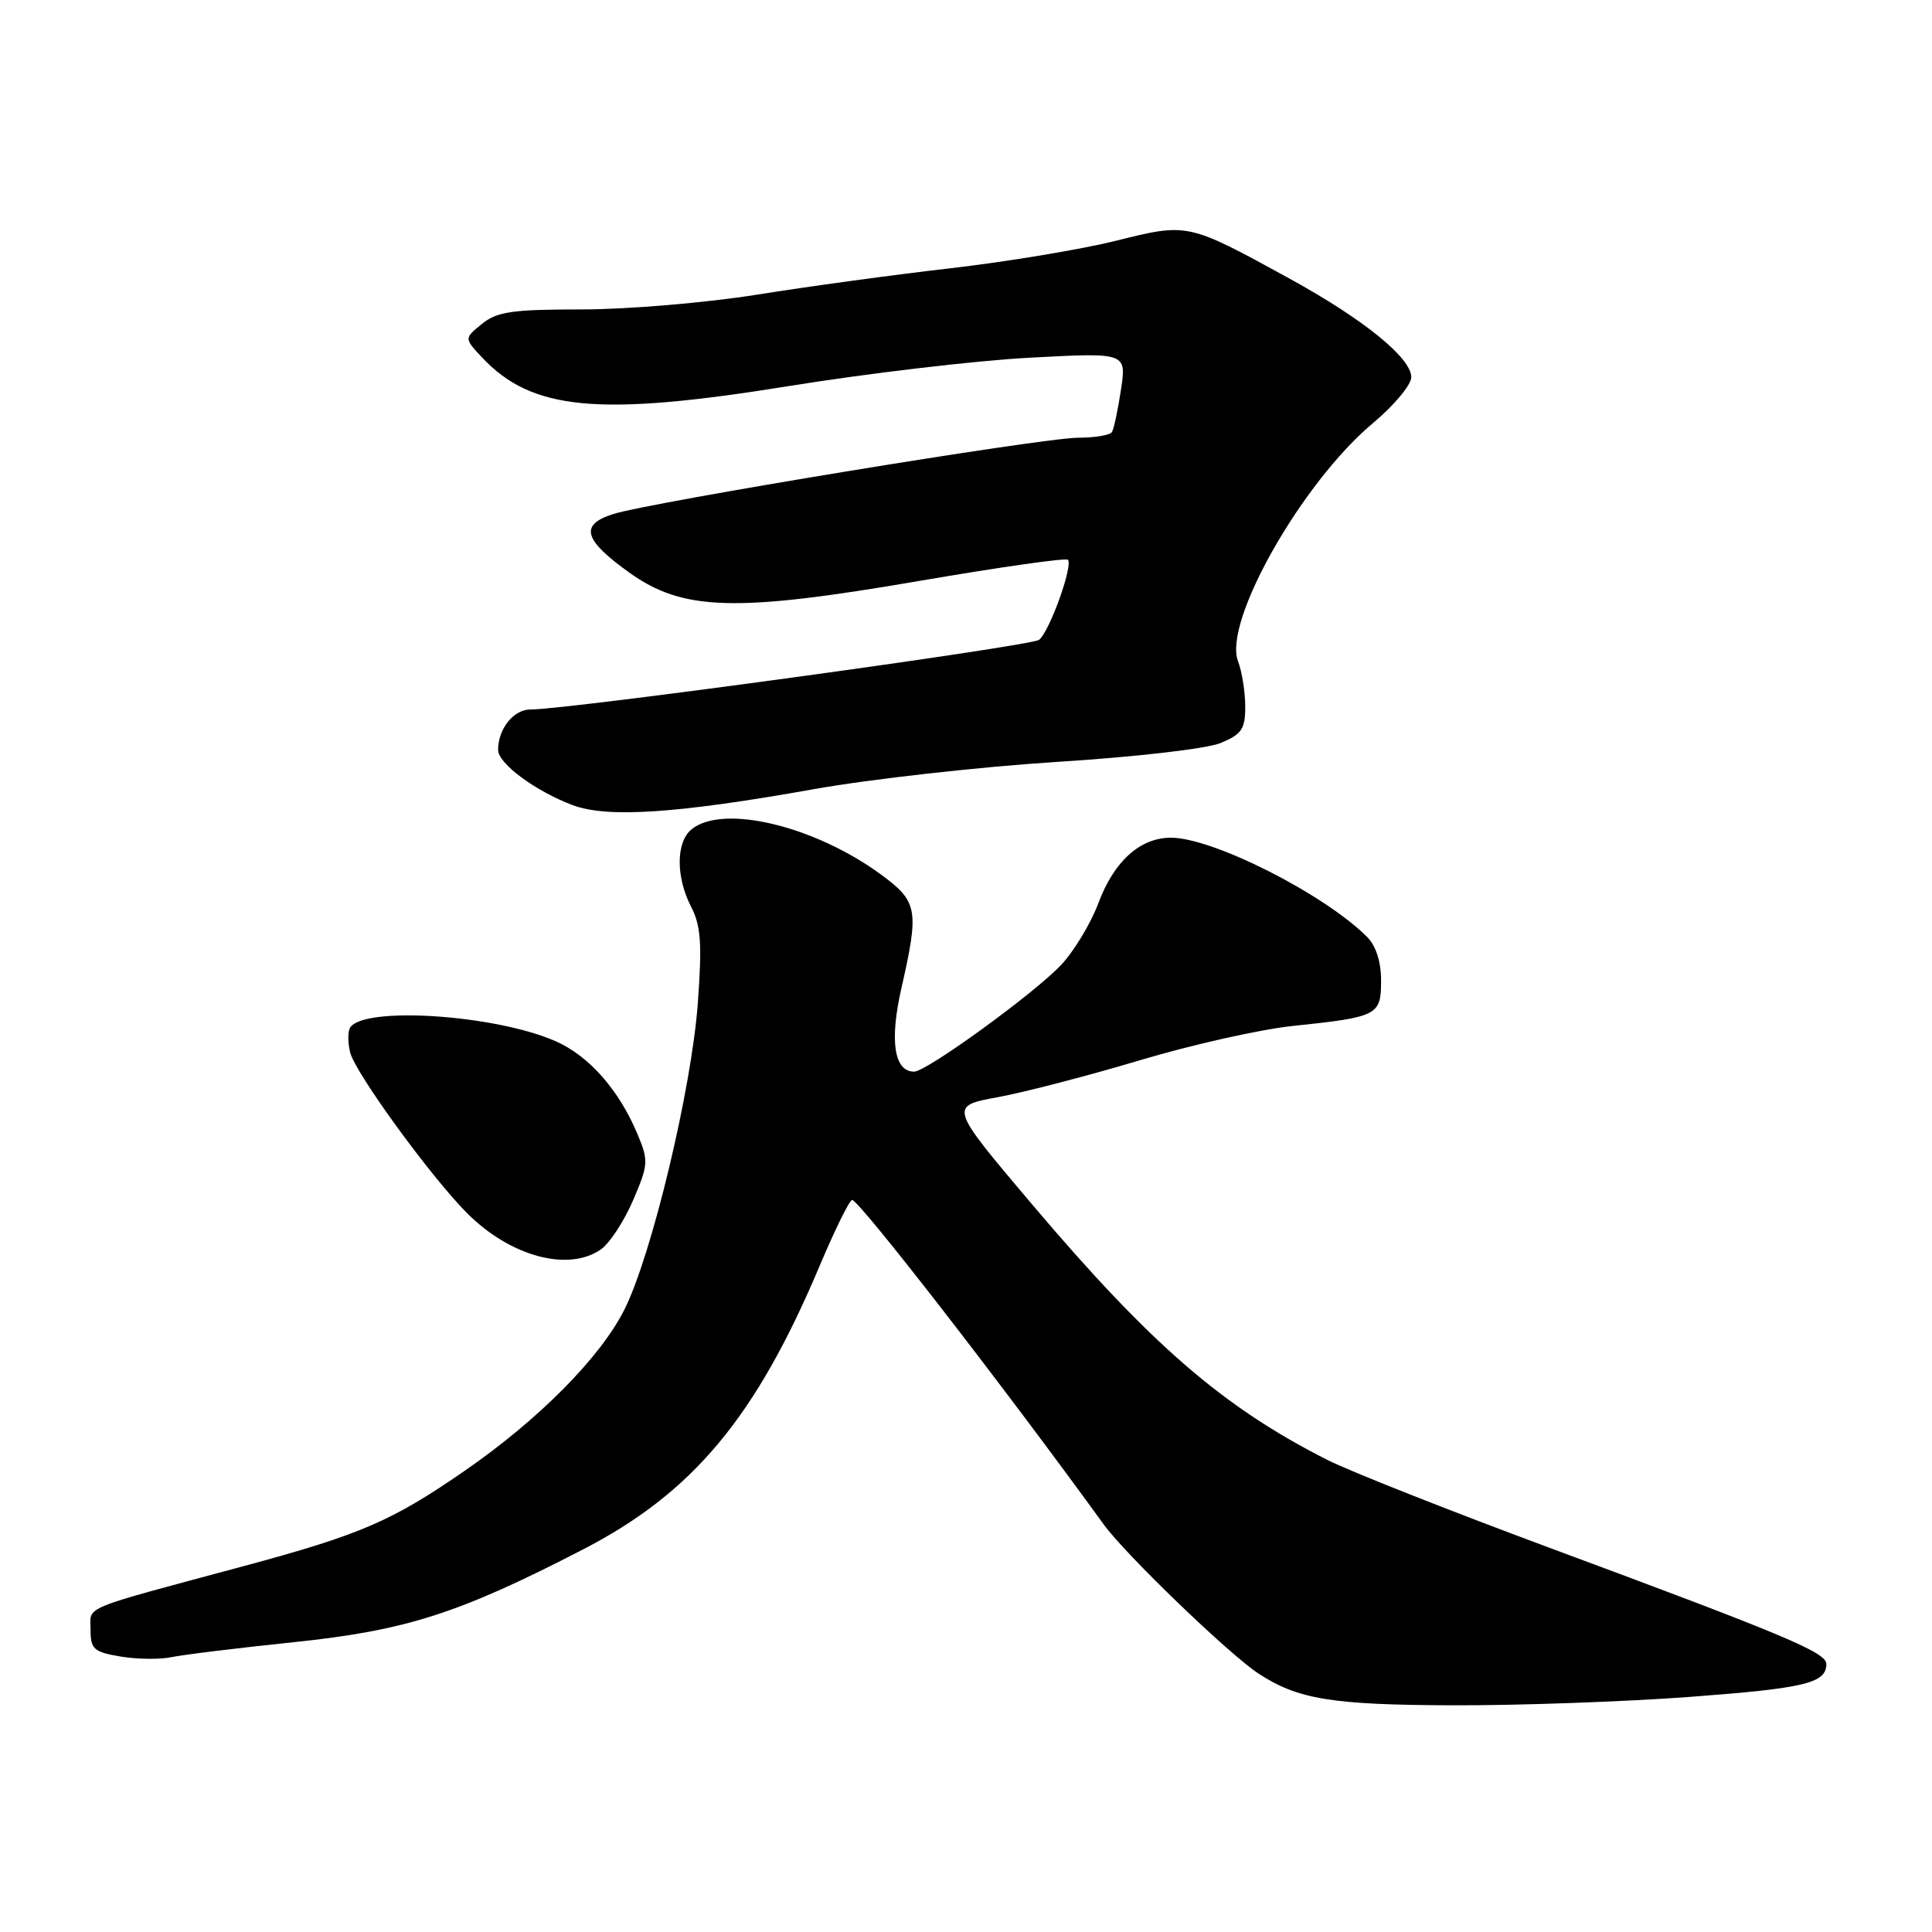 <?xml version="1.0" encoding="UTF-8" standalone="no"?>
<!DOCTYPE svg PUBLIC "-//W3C//DTD SVG 1.1//EN" "http://www.w3.org/Graphics/SVG/1.1/DTD/svg11.dtd" >
<svg xmlns="http://www.w3.org/2000/svg" xmlns:xlink="http://www.w3.org/1999/xlink" version="1.1" viewBox="0 0 256 256">
 <g >
 <path fill="currentColor"
d=" M 224.00 224.84 C 239.21 223.70 242.00 223.02 242.00 220.49 C 242.00 218.96 236.65 216.71 205.37 205.11 C 192.11 200.19 178.83 194.94 175.87 193.44 C 162.06 186.45 152.52 178.20 136.76 159.59 C 125.74 146.57 125.74 146.57 132.23 145.38 C 135.80 144.72 144.29 142.51 151.11 140.47 C 157.92 138.43 166.99 136.40 171.25 135.95 C 182.60 134.76 183.00 134.55 183.00 129.93 C 183.00 127.44 182.32 125.32 181.15 124.15 C 175.46 118.46 160.72 111.00 155.16 111.00 C 151.06 111.00 147.60 114.13 145.53 119.70 C 144.54 122.34 142.34 126.00 140.62 127.84 C 137.13 131.57 122.78 142.00 121.13 142.00 C 118.48 142.00 117.85 137.94 119.43 130.99 C 121.81 120.54 121.62 119.47 116.75 115.89 C 107.90 109.40 95.72 106.50 91.61 109.91 C 89.56 111.61 89.55 116.22 91.58 120.16 C 92.87 122.66 93.04 125.03 92.47 132.86 C 91.65 144.26 86.33 166.44 82.71 173.58 C 79.51 179.91 71.35 188.13 61.57 194.89 C 51.90 201.57 47.80 203.34 32.25 207.53 C 10.30 213.44 12.00 212.73 12.00 215.95 C 12.00 218.52 12.42 218.90 15.98 219.50 C 18.17 219.87 21.20 219.90 22.73 219.58 C 24.25 219.26 31.57 218.36 39.00 217.59 C 53.81 216.04 60.79 213.81 77.23 205.32 C 91.79 197.81 100.13 187.83 108.60 167.75 C 110.63 162.94 112.57 159.00 112.91 159.00 C 113.84 159.00 133.03 183.75 146.25 202.00 C 149.12 205.97 162.86 219.20 166.76 221.76 C 171.97 225.17 176.49 225.91 192.50 225.96 C 201.30 225.99 215.47 225.48 224.00 224.84 Z  M 79.64 165.54 C 80.78 164.74 82.69 161.82 83.88 159.06 C 85.91 154.34 85.95 153.81 84.49 150.32 C 82.03 144.43 78.05 139.91 73.61 137.96 C 65.60 134.44 48.17 133.30 46.39 136.17 C 46.07 136.69 46.08 138.17 46.40 139.46 C 47.09 142.21 57.15 156.02 61.94 160.80 C 67.67 166.51 75.33 168.56 79.64 165.54 Z  M 107.83 104.57 C 115.35 103.23 129.82 101.61 140.00 100.96 C 150.49 100.30 159.91 99.21 161.75 98.45 C 164.54 97.29 165.00 96.61 165.00 93.62 C 165.00 91.70 164.57 88.99 164.04 87.60 C 162.05 82.38 172.50 63.95 181.93 56.06 C 184.72 53.73 187.00 50.99 187.00 49.98 C 187.00 47.42 180.68 42.30 170.86 36.91 C 157.35 29.50 157.42 29.52 147.84 31.91 C 143.25 33.05 133.43 34.68 126.00 35.54 C 118.58 36.39 106.99 37.97 100.27 39.05 C 93.54 40.12 83.13 41.00 77.13 41.00 C 67.87 41.00 65.86 41.29 63.86 42.92 C 61.50 44.83 61.50 44.83 63.87 47.36 C 70.48 54.40 79.28 55.23 104.50 51.16 C 114.95 49.47 129.30 47.78 136.39 47.40 C 149.27 46.71 149.27 46.71 148.54 51.61 C 148.13 54.30 147.60 56.84 147.34 57.25 C 147.09 57.66 145.08 58.00 142.87 58.00 C 138.19 58.00 86.05 66.56 81.20 68.13 C 76.78 69.55 77.33 71.52 83.34 75.84 C 90.48 80.97 97.42 81.17 121.90 76.96 C 132.41 75.16 141.23 73.90 141.50 74.17 C 142.23 74.90 139.05 83.73 137.68 84.78 C 136.58 85.63 75.15 94.04 70.29 94.01 C 68.06 94.00 66.00 96.57 66.00 99.37 C 66.00 101.17 70.93 104.82 75.89 106.69 C 80.49 108.41 89.72 107.80 107.83 104.57 Z "/>
</g>
</svg>